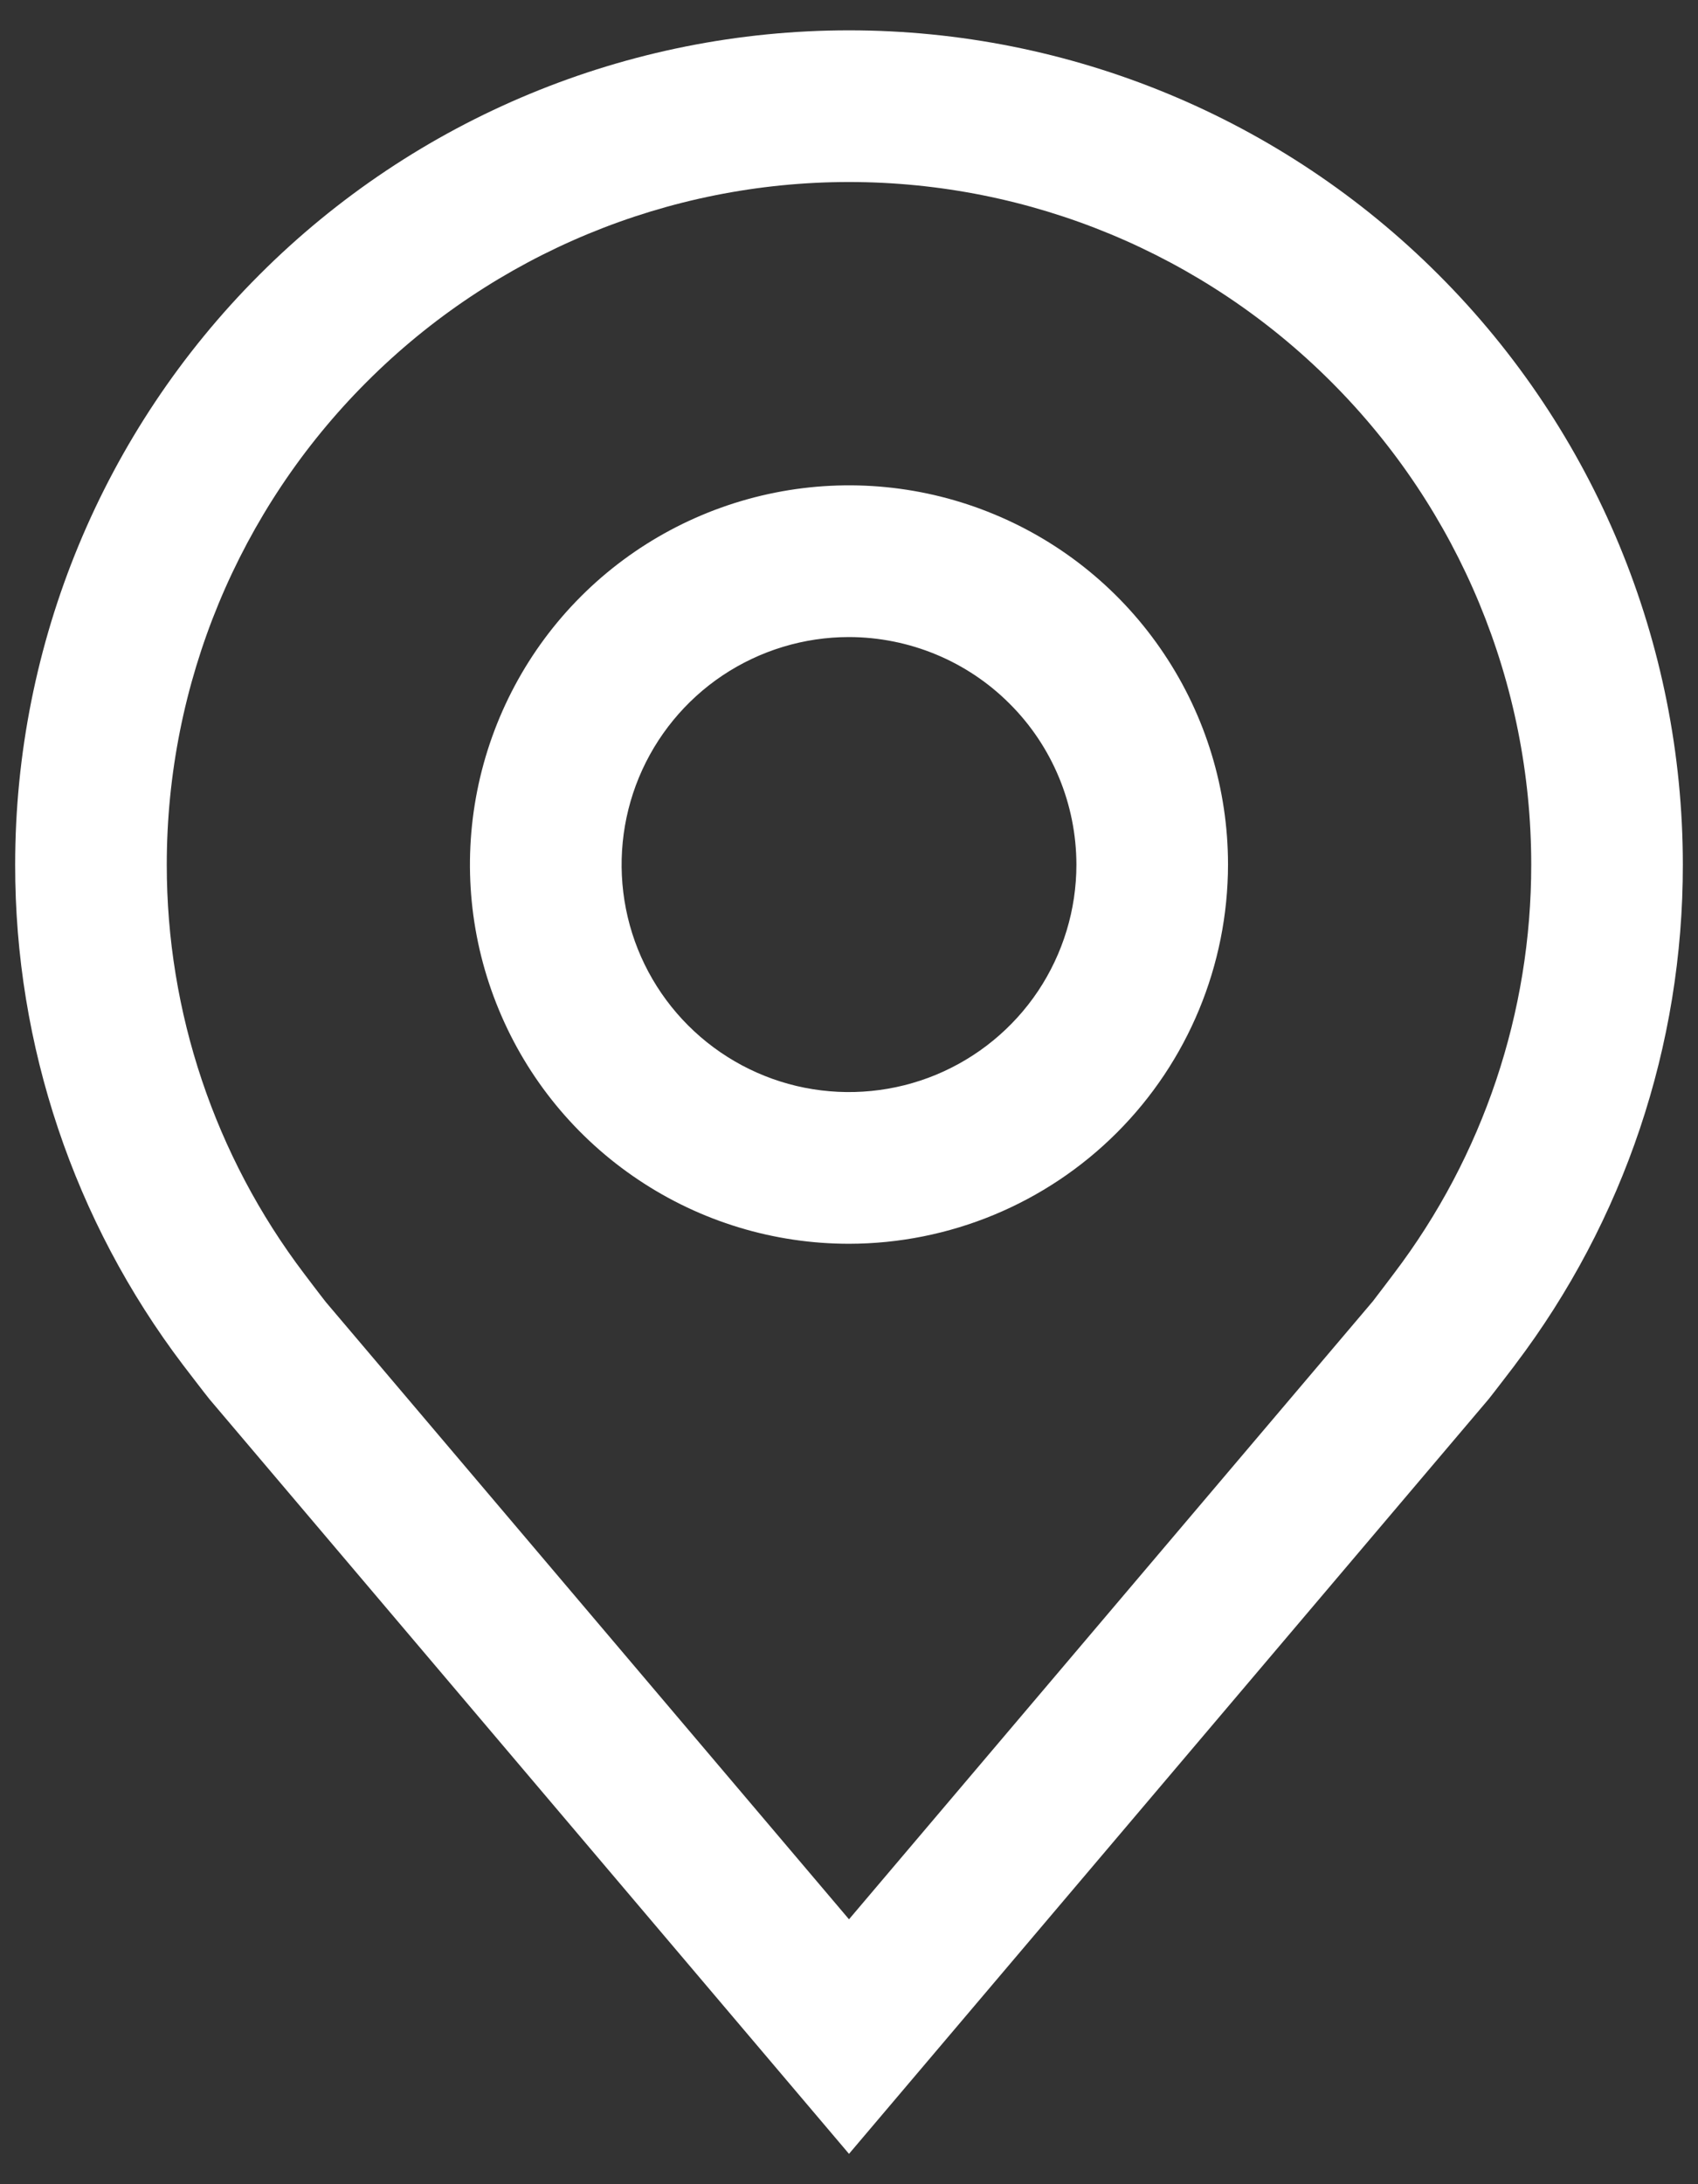 <svg width="14" height="18" viewBox="0 0 14 18" fill="none" xmlns="http://www.w3.org/2000/svg">
<rect x="0" y="0" width="14" height="18" fill="#333333" stroke="none"/>
<path d="M7 10.25C6.382 10.25 5.778 10.067 5.264 9.723C4.75 9.38 4.349 8.892 4.113 8.321C3.876 7.75 3.814 7.122 3.935 6.515C4.056 5.909 4.353 5.352 4.79 4.915C5.227 4.478 5.784 4.181 6.39 4.06C6.997 3.939 7.625 4.001 8.196 4.238C8.767 4.474 9.255 4.875 9.598 5.389C9.942 5.903 10.125 6.507 10.125 7.125C10.124 7.954 9.795 8.748 9.209 9.334C8.623 9.92 7.829 10.249 7 10.25ZM7 5.25C6.629 5.25 6.267 5.36 5.958 5.566C5.65 5.772 5.41 6.065 5.268 6.407C5.126 6.75 5.089 7.127 5.161 7.491C5.233 7.855 5.412 8.189 5.674 8.451C5.936 8.713 6.271 8.892 6.634 8.964C6.998 9.036 7.375 8.999 7.718 8.857C8.06 8.715 8.353 8.475 8.559 8.167C8.765 7.858 8.875 7.496 8.875 7.125C8.874 6.628 8.677 6.151 8.325 5.8C7.974 5.448 7.497 5.251 7 5.25Z" fill="white"/>
<path d="M7 17.75L1.728 11.532C1.698 11.496 1.51 11.25 1.51 11.25C0.61 10.064 0.123 8.614 0.125 7.125C0.125 5.302 0.849 3.553 2.139 2.264C3.428 0.974 5.177 0.25 7 0.25C8.823 0.25 10.572 0.974 11.861 2.264C13.151 3.553 13.875 5.302 13.875 7.125C13.877 8.614 13.391 10.062 12.491 11.248L12.49 11.25C12.49 11.25 12.302 11.496 12.274 11.53L7 17.75ZM2.508 10.497C2.508 10.497 2.654 10.69 2.687 10.731L7 15.817L11.319 10.724C11.346 10.689 11.493 10.496 11.493 10.495C12.229 9.526 12.626 8.342 12.625 7.125C12.625 5.633 12.032 4.202 10.977 3.148C9.923 2.093 8.492 1.5 7 1.5C5.508 1.5 4.077 2.093 3.023 3.148C1.968 4.202 1.375 5.633 1.375 7.125C1.374 8.343 1.772 9.527 2.508 10.497Z" fill="white"/>
</svg>
